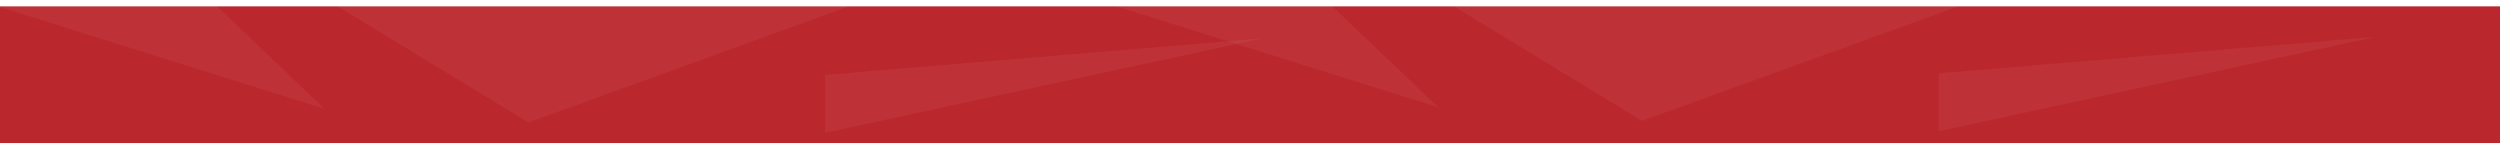 <svg width="1280" height="80" viewBox="0 0 1280 80" fill="none" xmlns="http://www.w3.org/2000/svg">
<g filter="url(#filter0_d_126_65)">
<rect x="-13.887" y="-0.745" width="1294.04" height="69.981" fill="#BA272D"/>
</g>
<path d="M270.532 62.726L166.29 -0.745H445.766L270.532 62.726Z" fill="white" fill-opacity="0.05"/>
<path d="M422.401 68.016V38.314L646.611 19.598L422.401 68.016Z" fill="white" fill-opacity="0.05"/>
<path d="M166.29 55.809L106.98 -0.745H-13.887L166.29 55.809Z" fill="white" fill-opacity="0.05"/>
<path d="M840.717 61.913L736.475 -1.559H1015.95L840.717 61.913Z" fill="white" fill-opacity="0.05"/>
<path d="M992.586 67.202V37.501L1216.8 18.785L992.586 67.202Z" fill="white" fill-opacity="0.05"/>
<path d="M736.475 54.996L677.165 -1.559H556.298L736.475 54.996Z" fill="white" fill-opacity="0.05"/>
<defs>
<filter id="filter0_d_126_65" x="-19.887" y="-2.745" width="1306.04" height="81.981" filterUnits="userSpaceOnUse" color-interpolation-filters="sRGB">
<feFlood flood-opacity="0" result="BackgroundImageFix"/>
<feColorMatrix in="SourceAlpha" type="matrix" values="0 0 0 0 0 0 0 0 0 0 0 0 0 0 0 0 0 0 127 0" result="hardAlpha"/>
<feOffset dy="4"/>
<feGaussianBlur stdDeviation="3"/>
<feComposite in2="hardAlpha" operator="out"/>
<feColorMatrix type="matrix" values="0 0 0 0 0 0 0 0 0 0 0 0 0 0 0 0 0 0 0.25 0"/>
<feBlend mode="normal" in2="BackgroundImageFix" result="effect1_dropShadow_126_65"/>
<feBlend mode="normal" in="SourceGraphic" in2="effect1_dropShadow_126_65" result="shape"/>
</filter>
</defs>
</svg>
